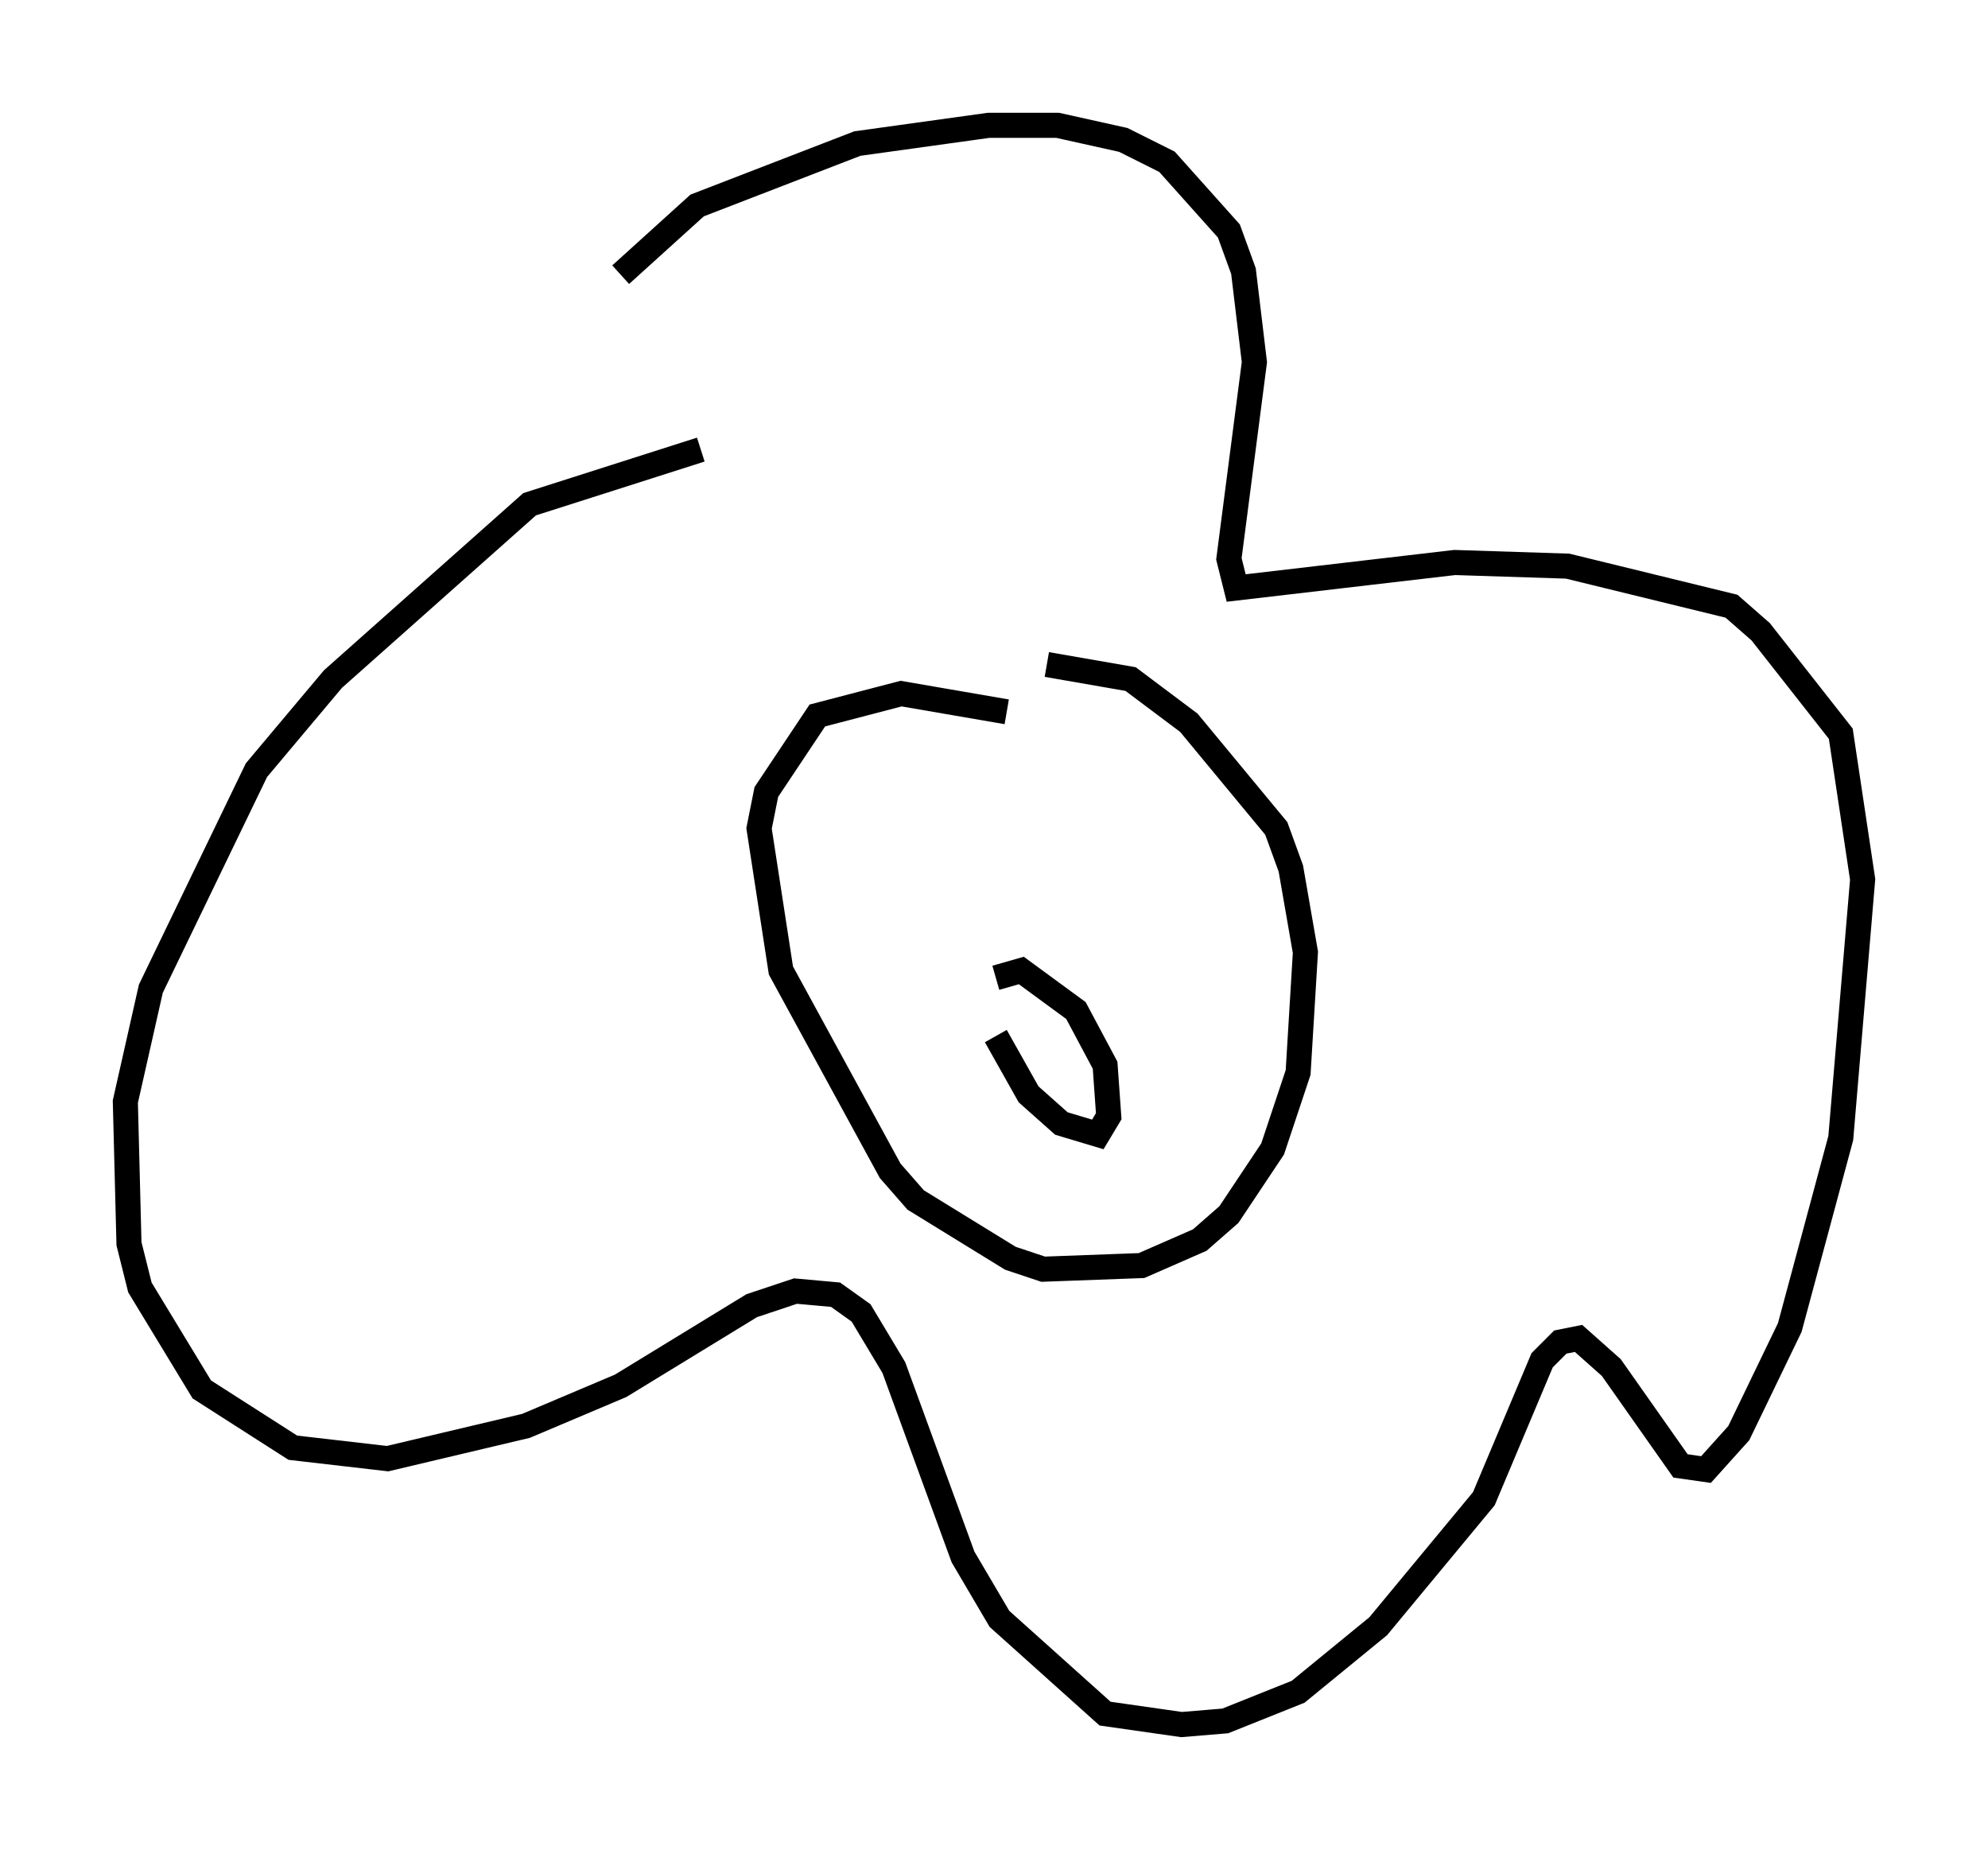 <?xml version="1.0" encoding="utf-8" ?>
<svg baseProfile="full" height="73.765" version="1.1" width="79.285" xmlns="http://www.w3.org/2000/svg" xmlns:ev="http://www.w3.org/2001/xml-events" xmlns:xlink="http://www.w3.org/1999/xlink"><defs /><rect fill="white" height="73.765" width="79.285" x="0" y="0" /><path d="M30.564, 18.363 m-2.615, -0.436 l-6.827, 2.179 -7.844, 6.972 l-3.05, 3.631 -4.212, 8.715 l-1.017, 4.503 0.145, 5.665 l0.436, 1.743 2.469, 4.067 l3.631, 2.324 3.777, 0.436 l5.52, -1.307 3.777, -1.598 l5.229, -3.196 1.743, -0.581 l1.598, 0.145 1.017, 0.726 l1.307, 2.179 2.76, 7.553 l1.453, 2.469 4.212, 3.777 l3.05, 0.436 1.743, -0.145 l2.905, -1.162 3.196, -2.615 l4.212, -5.084 2.324, -5.52 l0.726, -0.726 0.726, -0.145 l1.307, 1.162 2.76, 3.922 l1.017, 0.145 1.307, -1.453 l2.034, -4.212 2.034, -7.553 l0.872, -10.313 -0.872, -5.81 l-3.196, -4.067 -1.162, -1.017 l-6.536, -1.598 -4.503, -0.145 l-8.715, 1.017 -0.291, -1.162 l1.017, -7.844 -0.436, -3.631 l-0.581, -1.598 -2.469, -2.76 l-1.743, -0.872 -2.615, -0.581 l-2.76, 0.0 -5.229, 0.726 l-6.391, 2.469 -3.05, 2.76 m15.397, 17.43 l-4.212, -0.726 -3.341, 0.872 l-2.034, 3.05 -0.291, 1.453 l0.872, 5.665 4.358, 7.989 l1.017, 1.162 3.777, 2.324 l1.307, 0.436 3.922, -0.145 l2.324, -1.017 1.162, -1.017 l1.743, -2.615 1.017, -3.05 l0.291, -4.793 -0.581, -3.341 l-0.581, -1.598 -3.486, -4.212 l-2.324, -1.743 -3.341, -0.581 m-2.034, 14.816 l1.307, 2.324 1.307, 1.162 l1.453, 0.436 0.436, -0.726 l-0.145, -2.034 -1.162, -2.179 l-2.179, -1.598 -1.017, 0.291 " fill="none" stroke="black" stroke-width="1" /></svg>